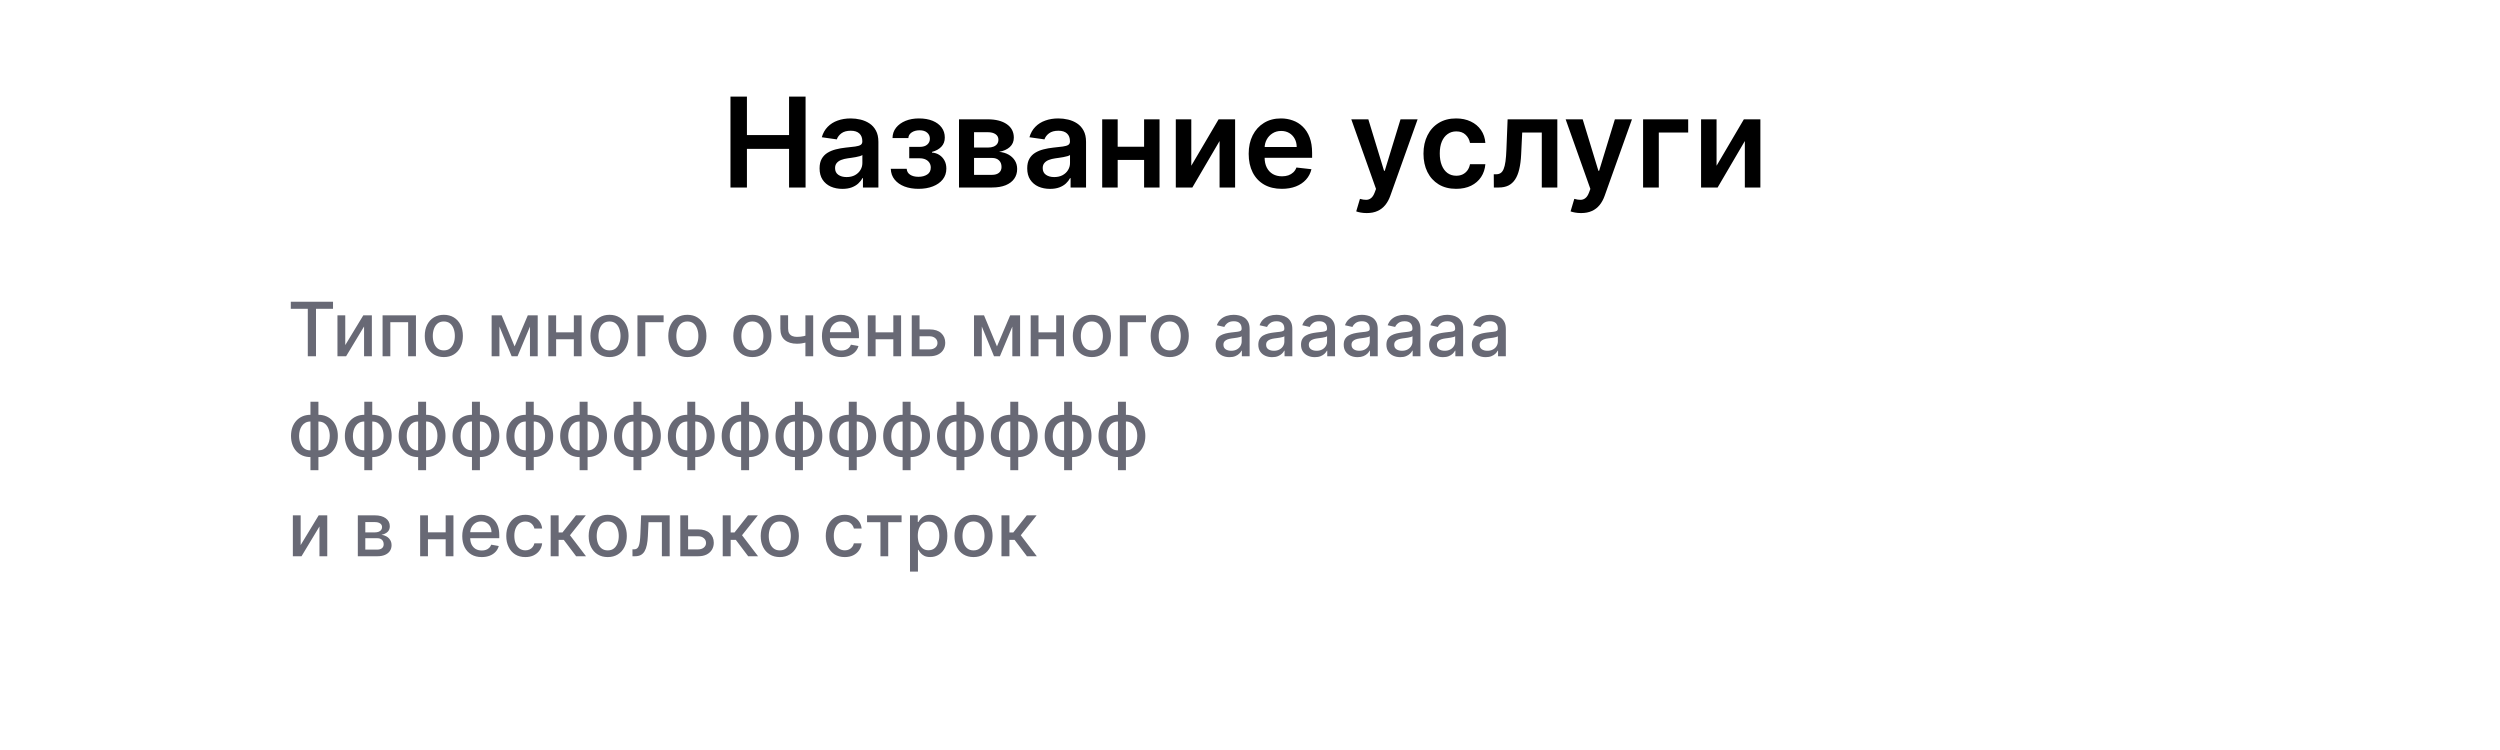 <svg width="400" height="120" viewBox="0 0 400 120" fill="none" xmlns="http://www.w3.org/2000/svg">
<g filter="url(#filter0_i_1_509)">
<rect width="400" height="120" rx="32" fill="white"/>
</g>
<path d="M116.875 30V15.454H119.509V21.612H126.25V15.454H128.892V30H126.25V23.821H119.509V30H116.875ZM134.783 30.22C134.092 30.22 133.469 30.097 132.915 29.851C132.366 29.6 131.93 29.231 131.608 28.743C131.291 28.255 131.132 27.654 131.132 26.939C131.132 26.323 131.246 25.814 131.473 25.412C131.701 25.009 132.011 24.688 132.404 24.446C132.797 24.204 133.239 24.022 133.732 23.899C134.229 23.771 134.743 23.679 135.273 23.622C135.912 23.556 136.431 23.497 136.828 23.445C137.226 23.388 137.515 23.303 137.695 23.189C137.88 23.07 137.972 22.888 137.972 22.642V22.599C137.972 22.064 137.813 21.65 137.496 21.357C137.179 21.063 136.722 20.916 136.125 20.916C135.496 20.916 134.996 21.053 134.627 21.328C134.262 21.603 134.016 21.927 133.888 22.301L131.487 21.96C131.677 21.297 131.989 20.743 132.425 20.298C132.861 19.849 133.393 19.512 134.023 19.29C134.653 19.062 135.349 18.949 136.111 18.949C136.637 18.949 137.16 19.01 137.681 19.134C138.201 19.257 138.677 19.46 139.108 19.744C139.539 20.024 139.885 20.405 140.145 20.888C140.41 21.371 140.543 21.974 140.543 22.699V30H138.071V28.501H137.986C137.83 28.805 137.61 29.088 137.326 29.354C137.046 29.614 136.693 29.825 136.267 29.986C135.846 30.142 135.351 30.22 134.783 30.22ZM135.451 28.331C135.967 28.331 136.414 28.229 136.793 28.026C137.172 27.817 137.463 27.543 137.666 27.202C137.875 26.861 137.979 26.489 137.979 26.087V24.801C137.898 24.867 137.761 24.929 137.567 24.986C137.378 25.043 137.165 25.092 136.928 25.135C136.691 25.178 136.457 25.215 136.225 25.249C135.993 25.282 135.791 25.31 135.621 25.334C135.237 25.386 134.894 25.471 134.591 25.59C134.288 25.708 134.049 25.874 133.874 26.087C133.699 26.295 133.611 26.565 133.611 26.896C133.611 27.37 133.784 27.727 134.13 27.969C134.475 28.21 134.915 28.331 135.451 28.331ZM142.524 27.01H145.074C145.098 27.417 145.28 27.732 145.621 27.954C145.962 28.177 146.405 28.288 146.949 28.288C147.503 28.288 147.969 28.168 148.348 27.926C148.732 27.68 148.924 27.308 148.924 26.811C148.924 26.517 148.85 26.259 148.703 26.037C148.557 25.81 148.351 25.634 148.085 25.511C147.82 25.388 147.508 25.327 147.148 25.327H145.479V23.501H147.148C147.683 23.501 148.088 23.378 148.362 23.132C148.642 22.886 148.781 22.576 148.781 22.202C148.781 21.799 148.635 21.473 148.341 21.222C148.052 20.971 147.652 20.845 147.141 20.845C146.63 20.845 146.203 20.961 145.862 21.193C145.526 21.425 145.351 21.724 145.337 22.088H142.801C142.811 21.454 143 20.902 143.37 20.433C143.744 19.965 144.246 19.6 144.875 19.34C145.51 19.079 146.225 18.949 147.02 18.949C147.872 18.949 148.609 19.077 149.229 19.332C149.849 19.588 150.327 19.945 150.664 20.405C151 20.859 151.168 21.394 151.168 22.01C151.168 22.602 150.983 23.092 150.614 23.48C150.245 23.864 149.747 24.138 149.122 24.304V24.418C149.553 24.441 149.942 24.564 150.287 24.787C150.633 25.005 150.907 25.301 151.111 25.675C151.315 26.049 151.416 26.482 151.416 26.974C151.416 27.642 151.225 28.22 150.841 28.707C150.458 29.19 149.93 29.562 149.257 29.822C148.59 30.083 147.825 30.213 146.963 30.213C146.125 30.213 145.375 30.088 144.712 29.837C144.054 29.581 143.531 29.214 143.142 28.736C142.754 28.258 142.548 27.682 142.524 27.01ZM153.441 30V19.091H158.022C159.314 19.091 160.335 19.349 161.083 19.865C161.835 20.381 162.212 21.101 162.212 22.024C162.212 22.635 161.999 23.134 161.573 23.523C161.151 23.906 160.576 24.164 159.847 24.297C160.42 24.344 160.922 24.489 161.353 24.73C161.788 24.972 162.129 25.289 162.375 25.682C162.621 26.075 162.745 26.527 162.745 27.038C162.745 27.64 162.586 28.163 162.269 28.608C161.956 29.048 161.499 29.392 160.898 29.638C160.301 29.879 159.577 30 158.725 30H153.441ZM155.848 27.976H158.725C159.198 27.976 159.57 27.865 159.84 27.642C160.11 27.415 160.245 27.107 160.245 26.719C160.245 26.269 160.11 25.916 159.84 25.66C159.57 25.4 159.198 25.27 158.725 25.27H155.848V27.976ZM155.848 23.608H158.071C158.422 23.608 158.722 23.558 158.973 23.459C159.224 23.355 159.416 23.21 159.549 23.026C159.681 22.836 159.747 22.611 159.747 22.351C159.747 21.977 159.594 21.683 159.286 21.47C158.983 21.257 158.561 21.151 158.022 21.151H155.848V23.608ZM168.006 30.22C167.314 30.22 166.692 30.097 166.138 29.851C165.588 29.6 165.153 29.231 164.831 28.743C164.514 28.255 164.355 27.654 164.355 26.939C164.355 26.323 164.469 25.814 164.696 25.412C164.923 25.009 165.233 24.688 165.626 24.446C166.019 24.204 166.462 24.022 166.954 23.899C167.452 23.771 167.965 23.679 168.496 23.622C169.135 23.556 169.653 23.497 170.051 23.445C170.449 23.388 170.738 23.303 170.918 23.189C171.102 23.07 171.194 22.888 171.194 22.642V22.599C171.194 22.064 171.036 21.65 170.719 21.357C170.401 21.063 169.944 20.916 169.348 20.916C168.718 20.916 168.219 21.053 167.849 21.328C167.485 21.603 167.239 21.927 167.111 22.301L164.71 21.96C164.9 21.297 165.212 20.743 165.648 20.298C166.083 19.849 166.616 19.512 167.246 19.29C167.875 19.062 168.571 18.949 169.334 18.949C169.859 18.949 170.382 19.01 170.903 19.134C171.424 19.257 171.9 19.46 172.331 19.744C172.762 20.024 173.107 20.405 173.368 20.888C173.633 21.371 173.766 21.974 173.766 22.699V30H171.294V28.501H171.209C171.052 28.805 170.832 29.088 170.548 29.354C170.269 29.614 169.916 29.825 169.49 29.986C169.069 30.142 168.574 30.22 168.006 30.22ZM168.673 28.331C169.189 28.331 169.637 28.229 170.016 28.026C170.394 27.817 170.686 27.543 170.889 27.202C171.097 26.861 171.202 26.489 171.202 26.087V24.801C171.121 24.867 170.984 24.929 170.79 24.986C170.6 25.043 170.387 25.092 170.15 25.135C169.914 25.178 169.679 25.215 169.447 25.249C169.215 25.282 169.014 25.31 168.844 25.334C168.46 25.386 168.117 25.471 167.814 25.59C167.511 25.708 167.272 25.874 167.096 26.087C166.921 26.295 166.834 26.565 166.834 26.896C166.834 27.37 167.007 27.727 167.352 27.969C167.698 28.21 168.138 28.331 168.673 28.331ZM183.844 23.48V25.59H178.034V23.48H183.844ZM178.829 19.091V30H176.351V19.091H178.829ZM185.527 19.091V30H183.055V19.091H185.527ZM190.607 26.52L194.975 19.091H197.617V30H195.131V22.564L190.777 30H188.128V19.091H190.607V26.52ZM205.087 30.213C203.993 30.213 203.048 29.986 202.253 29.531C201.462 29.072 200.854 28.423 200.427 27.585C200.001 26.742 199.788 25.75 199.788 24.609C199.788 23.487 200.001 22.502 200.427 21.655C200.858 20.803 201.46 20.14 202.231 19.666C203.003 19.188 203.91 18.949 204.952 18.949C205.624 18.949 206.258 19.058 206.855 19.276C207.456 19.489 207.987 19.82 208.446 20.27C208.91 20.72 209.275 21.293 209.54 21.989C209.805 22.68 209.937 23.504 209.937 24.46V25.249H200.996V23.516H207.473C207.468 23.023 207.362 22.585 207.153 22.202C206.945 21.813 206.654 21.508 206.28 21.285C205.91 21.063 205.48 20.952 204.987 20.952C204.462 20.952 204 21.079 203.602 21.335C203.204 21.586 202.894 21.918 202.672 22.329C202.454 22.737 202.343 23.184 202.338 23.672V25.185C202.338 25.819 202.454 26.364 202.686 26.818C202.918 27.268 203.242 27.614 203.659 27.855C204.076 28.092 204.563 28.21 205.122 28.21C205.496 28.21 205.835 28.158 206.138 28.054C206.441 27.945 206.703 27.787 206.926 27.578C207.149 27.37 207.317 27.112 207.43 26.804L209.831 27.074C209.679 27.708 209.391 28.262 208.964 28.736C208.543 29.204 208.003 29.569 207.345 29.829C206.687 30.085 205.934 30.213 205.087 30.213ZM218.671 34.091C218.321 34.091 217.997 34.062 217.698 34.006C217.405 33.954 217.17 33.892 216.995 33.821L217.592 31.818C217.966 31.927 218.3 31.979 218.593 31.974C218.887 31.97 219.145 31.877 219.367 31.697C219.595 31.522 219.786 31.229 219.943 30.817L220.163 30.227L216.207 19.091H218.934L221.448 27.329H221.562L224.083 19.091H226.818L222.45 31.321C222.246 31.899 221.976 32.394 221.64 32.805C221.304 33.222 220.892 33.539 220.404 33.757C219.921 33.98 219.344 34.091 218.671 34.091ZM232.984 30.213C231.895 30.213 230.96 29.974 230.179 29.496C229.402 29.017 228.803 28.357 228.382 27.514C227.965 26.667 227.757 25.691 227.757 24.588C227.757 23.48 227.97 22.502 228.396 21.655C228.822 20.803 229.424 20.14 230.2 19.666C230.981 19.188 231.905 18.949 232.97 18.949C233.855 18.949 234.639 19.112 235.321 19.439C236.007 19.761 236.554 20.218 236.962 20.81C237.369 21.397 237.601 22.083 237.658 22.869H235.2C235.101 22.344 234.864 21.906 234.49 21.555C234.121 21.2 233.626 21.023 233.006 21.023C232.48 21.023 232.018 21.165 231.621 21.449C231.223 21.728 230.913 22.131 230.69 22.656C230.472 23.182 230.364 23.812 230.364 24.546C230.364 25.289 230.472 25.928 230.69 26.463C230.908 26.993 231.213 27.403 231.606 27.692C232.004 27.976 232.471 28.118 233.006 28.118C233.384 28.118 233.723 28.047 234.021 27.905C234.324 27.758 234.578 27.547 234.781 27.273C234.985 26.998 235.124 26.664 235.2 26.271H237.658C237.596 27.043 237.369 27.727 236.976 28.324C236.583 28.916 236.048 29.38 235.371 29.716C234.694 30.047 233.898 30.213 232.984 30.213ZM239.016 30L239.002 27.884H239.378C239.662 27.884 239.901 27.82 240.095 27.692C240.29 27.564 240.451 27.351 240.578 27.053C240.706 26.75 240.806 26.342 240.877 25.831C240.948 25.32 240.997 24.683 241.026 23.921L241.218 19.091H249.172V30H246.686V21.2H243.554L243.384 24.716C243.341 25.625 243.239 26.413 243.078 27.081C242.922 27.744 242.7 28.291 242.411 28.722C242.127 29.152 241.769 29.474 241.338 29.688C240.907 29.896 240.398 30 239.811 30H239.016ZM252.968 34.091C252.618 34.091 252.294 34.062 251.995 34.006C251.702 33.954 251.467 33.892 251.292 33.821L251.889 31.818C252.263 31.927 252.597 31.979 252.89 31.974C253.184 31.97 253.442 31.877 253.664 31.697C253.892 31.522 254.083 31.229 254.24 30.817L254.46 30.227L250.504 19.091H253.231L255.745 27.329H255.859L258.38 19.091H261.115L256.747 31.321C256.543 31.899 256.273 32.394 255.937 32.805C255.601 33.222 255.189 33.539 254.701 33.757C254.218 33.98 253.641 34.091 252.968 34.091ZM270.11 19.091V21.2H265.408V30H262.894V19.091H270.11ZM274.65 26.52L279.018 19.091H281.66V30H279.174V22.564L274.82 30H272.171V19.091H274.65V26.52Z" fill="black"/>
<path d="M46.528 49.406V48.273H53.283V49.406H50.56V57H49.247V49.406H46.528ZM55.242 55.215L58.127 50.455H59.499V57H58.25V52.236L55.378 57H53.993V50.455H55.242V55.215ZM61.212 57V50.455H66.552V57H65.303V51.554H62.452V57H61.212ZM71.012 57.132C70.398 57.132 69.863 56.992 69.406 56.71C68.948 56.429 68.593 56.035 68.34 55.53C68.087 55.024 67.961 54.433 67.961 53.757C67.961 53.078 68.087 52.484 68.34 51.976C68.593 51.467 68.948 51.072 69.406 50.791C69.863 50.51 70.398 50.369 71.012 50.369C71.626 50.369 72.161 50.51 72.619 50.791C73.076 51.072 73.431 51.467 73.684 51.976C73.937 52.484 74.063 53.078 74.063 53.757C74.063 54.433 73.937 55.024 73.684 55.53C73.431 56.035 73.076 56.429 72.619 56.71C72.161 56.992 71.626 57.132 71.012 57.132ZM71.016 56.062C71.414 56.062 71.744 55.957 72.005 55.747C72.266 55.537 72.46 55.257 72.585 54.908C72.712 54.558 72.776 54.173 72.776 53.753C72.776 53.335 72.712 52.952 72.585 52.602C72.46 52.25 72.266 51.967 72.005 51.754C71.744 51.541 71.414 51.435 71.016 51.435C70.616 51.435 70.283 51.541 70.019 51.754C69.758 51.967 69.563 52.25 69.435 52.602C69.31 52.952 69.248 53.335 69.248 53.753C69.248 54.173 69.31 54.558 69.435 54.908C69.563 55.257 69.758 55.537 70.019 55.747C70.283 55.957 70.616 56.062 71.016 56.062ZM82.335 55.423L84.448 50.455H85.548L82.808 57H81.862L79.177 50.455H80.263L82.335 55.423ZM79.91 50.455V57H78.661V50.455H79.91ZM84.793 57V50.455H86.033V57H84.793ZM92.168 53.178V54.281H88.622V53.178H92.168ZM88.98 50.455V57H87.731V50.455H88.98ZM93.058 50.455V57H91.814V50.455H93.058ZM97.52 57.132C96.906 57.132 96.371 56.992 95.913 56.71C95.456 56.429 95.101 56.035 94.848 55.53C94.595 55.024 94.469 54.433 94.469 53.757C94.469 53.078 94.595 52.484 94.848 51.976C95.101 51.467 95.456 51.072 95.913 50.791C96.371 50.51 96.906 50.369 97.52 50.369C98.133 50.369 98.669 50.51 99.126 50.791C99.584 51.072 99.939 51.467 100.192 51.976C100.445 52.484 100.571 53.078 100.571 53.757C100.571 54.433 100.445 55.024 100.192 55.53C99.939 56.035 99.584 56.429 99.126 56.71C98.669 56.992 98.133 57.132 97.52 57.132ZM97.524 56.062C97.922 56.062 98.251 55.957 98.513 55.747C98.774 55.537 98.967 55.257 99.092 54.908C99.22 54.558 99.284 54.173 99.284 53.753C99.284 53.335 99.22 52.952 99.092 52.602C98.967 52.25 98.774 51.967 98.513 51.754C98.251 51.541 97.922 51.435 97.524 51.435C97.124 51.435 96.791 51.541 96.527 51.754C96.266 51.967 96.071 52.25 95.943 52.602C95.818 52.952 95.756 53.335 95.756 53.753C95.756 54.173 95.818 54.558 95.943 54.908C96.071 55.257 96.266 55.537 96.527 55.747C96.791 55.957 97.124 56.062 97.524 56.062ZM106.178 50.455V51.554H103.25V57H101.993V50.455H106.178ZM109.977 57.132C109.363 57.132 108.828 56.992 108.37 56.71C107.913 56.429 107.558 56.035 107.305 55.53C107.052 55.024 106.926 54.433 106.926 53.757C106.926 53.078 107.052 52.484 107.305 51.976C107.558 51.467 107.913 51.072 108.37 50.791C108.828 50.51 109.363 50.369 109.977 50.369C110.591 50.369 111.126 50.51 111.583 50.791C112.041 51.072 112.396 51.467 112.649 51.976C112.902 52.484 113.028 53.078 113.028 53.757C113.028 54.433 112.902 55.024 112.649 55.53C112.396 56.035 112.041 56.429 111.583 56.71C111.126 56.992 110.591 57.132 109.977 57.132ZM109.981 56.062C110.379 56.062 110.708 55.957 110.97 55.747C111.231 55.537 111.424 55.257 111.549 54.908C111.677 54.558 111.741 54.173 111.741 53.753C111.741 53.335 111.677 52.952 111.549 52.602C111.424 52.25 111.231 51.967 110.97 51.754C110.708 51.541 110.379 51.435 109.981 51.435C109.581 51.435 109.248 51.541 108.984 51.754C108.723 51.967 108.528 52.25 108.4 52.602C108.275 52.952 108.213 53.335 108.213 53.753C108.213 54.173 108.275 54.558 108.4 54.908C108.528 55.257 108.723 55.537 108.984 55.747C109.248 55.957 109.581 56.062 109.981 56.062ZM120.383 57.132C119.77 57.132 119.234 56.992 118.777 56.71C118.319 56.429 117.964 56.035 117.711 55.53C117.458 55.024 117.332 54.433 117.332 53.757C117.332 53.078 117.458 52.484 117.711 51.976C117.964 51.467 118.319 51.072 118.777 50.791C119.234 50.51 119.77 50.369 120.383 50.369C120.997 50.369 121.532 50.51 121.99 50.791C122.447 51.072 122.802 51.467 123.055 51.976C123.308 52.484 123.434 53.078 123.434 53.757C123.434 54.433 123.308 55.024 123.055 55.53C122.802 56.035 122.447 56.429 121.99 56.71C121.532 56.992 120.997 57.132 120.383 57.132ZM120.387 56.062C120.785 56.062 121.115 55.957 121.376 55.747C121.637 55.537 121.831 55.257 121.956 54.908C122.083 54.558 122.147 54.173 122.147 53.753C122.147 53.335 122.083 52.952 121.956 52.602C121.831 52.25 121.637 51.967 121.376 51.754C121.115 51.541 120.785 51.435 120.387 51.435C119.987 51.435 119.654 51.541 119.39 51.754C119.129 51.967 118.934 52.25 118.806 52.602C118.681 52.952 118.619 53.335 118.619 53.753C118.619 54.173 118.681 54.558 118.806 54.908C118.934 55.257 119.129 55.537 119.39 55.747C119.654 55.957 119.987 56.062 120.387 56.062ZM130.111 50.455V57H128.866V50.455H130.111ZM129.57 53.493V54.592C129.374 54.672 129.166 54.743 128.947 54.805C128.729 54.865 128.499 54.912 128.257 54.946C128.016 54.98 127.764 54.997 127.503 54.997C126.693 54.997 126.05 54.8 125.572 54.405C125.095 54.007 124.857 53.399 124.857 52.581V50.442H126.097V52.581C126.097 52.891 126.153 53.142 126.267 53.335C126.381 53.528 126.543 53.67 126.753 53.761C126.963 53.852 127.213 53.898 127.503 53.898C127.886 53.898 128.24 53.862 128.564 53.791C128.891 53.717 129.226 53.618 129.57 53.493ZM134.627 57.132C133.982 57.132 133.426 56.994 132.961 56.719C132.498 56.44 132.14 56.05 131.887 55.547C131.637 55.041 131.512 54.449 131.512 53.77C131.512 53.099 131.637 52.508 131.887 51.997C132.14 51.486 132.492 51.087 132.944 50.8C133.398 50.513 133.929 50.369 134.537 50.369C134.907 50.369 135.265 50.43 135.611 50.553C135.958 50.675 136.269 50.867 136.544 51.128C136.82 51.389 137.037 51.729 137.196 52.146C137.355 52.561 137.435 53.065 137.435 53.659V54.111H132.232V53.156H136.186C136.186 52.821 136.118 52.524 135.982 52.266C135.846 52.004 135.654 51.798 135.407 51.648C135.162 51.497 134.875 51.422 134.546 51.422C134.188 51.422 133.875 51.51 133.608 51.686C133.344 51.859 133.14 52.087 132.995 52.368C132.853 52.646 132.782 52.949 132.782 53.276V54.021C132.782 54.459 132.858 54.831 133.012 55.138C133.168 55.445 133.385 55.679 133.664 55.841C133.942 56 134.267 56.08 134.64 56.08C134.881 56.08 135.101 56.045 135.3 55.977C135.499 55.906 135.671 55.801 135.816 55.662C135.961 55.523 136.071 55.351 136.148 55.146L137.354 55.364C137.257 55.719 137.084 56.03 136.834 56.297C136.587 56.561 136.276 56.767 135.901 56.915C135.529 57.06 135.104 57.132 134.627 57.132ZM143.285 53.178V54.281H139.739V53.178H143.285ZM140.097 50.455V57H138.849V50.455H140.097ZM144.175 50.455V57H142.931V50.455H144.175ZM146.839 52.705H148.739C149.54 52.705 150.157 52.903 150.589 53.301C151.021 53.699 151.237 54.212 151.237 54.84C151.237 55.249 151.14 55.617 150.947 55.943C150.754 56.27 150.471 56.528 150.099 56.719C149.727 56.906 149.273 57 148.739 57H145.88V50.455H147.129V55.901H148.739C149.106 55.901 149.407 55.805 149.643 55.615C149.879 55.422 149.996 55.176 149.996 54.878C149.996 54.562 149.879 54.305 149.643 54.106C149.407 53.905 149.106 53.804 148.739 53.804H146.839V52.705ZM159.514 55.423L161.628 50.455H162.727L159.987 57H159.041L156.357 50.455H157.443L159.514 55.423ZM157.089 50.455V57H155.841V50.455H157.089ZM161.973 57V50.455H163.213V57H161.973ZM169.347 53.178V54.281H165.802V53.178H169.347ZM166.16 50.455V57H164.911V50.455H166.16ZM170.238 50.455V57H168.994V50.455H170.238ZM174.7 57.132C174.086 57.132 173.55 56.992 173.093 56.71C172.636 56.429 172.281 56.035 172.028 55.53C171.775 55.024 171.648 54.433 171.648 53.757C171.648 53.078 171.775 52.484 172.028 51.976C172.281 51.467 172.636 51.072 173.093 50.791C173.55 50.51 174.086 50.369 174.7 50.369C175.313 50.369 175.849 50.51 176.306 50.791C176.763 51.072 177.119 51.467 177.371 51.976C177.624 52.484 177.751 53.078 177.751 53.757C177.751 54.433 177.624 55.024 177.371 55.53C177.119 56.035 176.763 56.429 176.306 56.71C175.849 56.992 175.313 57.132 174.7 57.132ZM174.704 56.062C175.102 56.062 175.431 55.957 175.692 55.747C175.954 55.537 176.147 55.257 176.272 54.908C176.4 54.558 176.464 54.173 176.464 53.753C176.464 53.335 176.4 52.952 176.272 52.602C176.147 52.25 175.954 51.967 175.692 51.754C175.431 51.541 175.102 51.435 174.704 51.435C174.303 51.435 173.971 51.541 173.707 51.754C173.445 51.967 173.251 52.25 173.123 52.602C172.998 52.952 172.935 53.335 172.935 53.753C172.935 54.173 172.998 54.558 173.123 54.908C173.251 55.257 173.445 55.537 173.707 55.747C173.971 55.957 174.303 56.062 174.704 56.062ZM183.358 50.455V51.554H180.43V57H179.173V50.455H183.358ZM187.157 57.132C186.543 57.132 186.007 56.992 185.55 56.71C185.093 56.429 184.738 56.035 184.485 55.53C184.232 55.024 184.105 54.433 184.105 53.757C184.105 53.078 184.232 52.484 184.485 51.976C184.738 51.467 185.093 51.072 185.55 50.791C186.007 50.51 186.543 50.369 187.157 50.369C187.77 50.369 188.306 50.51 188.763 50.791C189.221 51.072 189.576 51.467 189.828 51.976C190.081 52.484 190.208 53.078 190.208 53.757C190.208 54.433 190.081 55.024 189.828 55.53C189.576 56.035 189.221 56.429 188.763 56.71C188.306 56.992 187.77 57.132 187.157 57.132ZM187.161 56.062C187.559 56.062 187.888 55.957 188.15 55.747C188.411 55.537 188.604 55.257 188.729 54.908C188.857 54.558 188.921 54.173 188.921 53.753C188.921 53.335 188.857 52.952 188.729 52.602C188.604 52.25 188.411 51.967 188.15 51.754C187.888 51.541 187.559 51.435 187.161 51.435C186.76 51.435 186.428 51.541 186.164 51.754C185.902 51.967 185.708 52.25 185.58 52.602C185.455 52.952 185.392 53.335 185.392 53.753C185.392 54.173 185.455 54.558 185.58 54.908C185.708 55.257 185.902 55.537 186.164 55.747C186.428 55.957 186.76 56.062 187.161 56.062ZM196.711 57.145C196.296 57.145 195.921 57.068 195.586 56.915C195.25 56.758 194.985 56.533 194.789 56.237C194.596 55.942 194.499 55.58 194.499 55.151C194.499 54.781 194.57 54.477 194.712 54.239C194.854 54 195.046 53.811 195.287 53.672C195.529 53.533 195.799 53.428 196.097 53.356C196.395 53.285 196.699 53.231 197.009 53.195C197.401 53.149 197.719 53.112 197.963 53.084C198.208 53.053 198.385 53.003 198.496 52.935C198.607 52.867 198.662 52.756 198.662 52.602V52.572C198.662 52.2 198.557 51.912 198.347 51.707C198.14 51.503 197.83 51.401 197.418 51.401C196.989 51.401 196.651 51.496 196.404 51.686C196.159 51.874 195.99 52.082 195.897 52.312L194.699 52.04C194.841 51.642 195.049 51.321 195.321 51.077C195.597 50.83 195.914 50.651 196.272 50.54C196.63 50.426 197.006 50.369 197.401 50.369C197.662 50.369 197.939 50.401 198.232 50.463C198.527 50.523 198.803 50.633 199.059 50.795C199.317 50.957 199.529 51.189 199.694 51.49C199.858 51.788 199.941 52.176 199.941 52.653V57H198.696V56.105H198.645C198.563 56.27 198.439 56.432 198.275 56.591C198.11 56.75 197.898 56.882 197.64 56.987C197.381 57.092 197.071 57.145 196.711 57.145ZM196.988 56.122C197.34 56.122 197.641 56.053 197.891 55.913C198.144 55.774 198.336 55.592 198.466 55.368C198.6 55.141 198.667 54.898 198.667 54.639V53.795C198.621 53.841 198.533 53.883 198.402 53.923C198.275 53.96 198.128 53.993 197.963 54.021C197.799 54.047 197.638 54.071 197.482 54.094C197.326 54.114 197.195 54.131 197.09 54.145C196.843 54.176 196.617 54.229 196.412 54.303C196.211 54.376 196.049 54.483 195.926 54.622C195.807 54.758 195.748 54.94 195.748 55.168C195.748 55.483 195.864 55.722 196.097 55.883C196.33 56.043 196.627 56.122 196.988 56.122ZM203.543 57.145C203.128 57.145 202.753 57.068 202.418 56.915C202.082 56.758 201.817 56.533 201.621 56.237C201.428 55.942 201.331 55.58 201.331 55.151C201.331 54.781 201.402 54.477 201.544 54.239C201.686 54 201.878 53.811 202.119 53.672C202.361 53.533 202.631 53.428 202.929 53.356C203.227 53.285 203.531 53.231 203.841 53.195C204.233 53.149 204.551 53.112 204.795 53.084C205.04 53.053 205.217 53.003 205.328 52.935C205.439 52.867 205.494 52.756 205.494 52.602V52.572C205.494 52.2 205.389 51.912 205.179 51.707C204.972 51.503 204.662 51.401 204.25 51.401C203.821 51.401 203.483 51.496 203.236 51.686C202.991 51.874 202.822 52.082 202.729 52.312L201.531 52.04C201.673 51.642 201.881 51.321 202.153 51.077C202.429 50.83 202.746 50.651 203.104 50.54C203.462 50.426 203.838 50.369 204.233 50.369C204.494 50.369 204.771 50.401 205.064 50.463C205.359 50.523 205.635 50.633 205.891 50.795C206.149 50.957 206.361 51.189 206.526 51.49C206.69 51.788 206.773 52.176 206.773 52.653V57H205.528V56.105H205.477C205.395 56.27 205.271 56.432 205.107 56.591C204.942 56.75 204.73 56.882 204.472 56.987C204.213 57.092 203.903 57.145 203.543 57.145ZM203.82 56.122C204.172 56.122 204.473 56.053 204.723 55.913C204.976 55.774 205.168 55.592 205.298 55.368C205.432 55.141 205.499 54.898 205.499 54.639V53.795C205.453 53.841 205.365 53.883 205.234 53.923C205.107 53.96 204.96 53.993 204.795 54.021C204.631 54.047 204.47 54.071 204.314 54.094C204.158 54.114 204.027 54.131 203.922 54.145C203.675 54.176 203.449 54.229 203.244 54.303C203.043 54.376 202.881 54.483 202.759 54.622C202.639 54.758 202.58 54.94 202.58 55.168C202.58 55.483 202.696 55.722 202.929 55.883C203.162 56.043 203.459 56.122 203.82 56.122ZM210.375 57.145C209.96 57.145 209.585 57.068 209.25 56.915C208.914 56.758 208.649 56.533 208.453 56.237C208.26 55.942 208.163 55.58 208.163 55.151C208.163 54.781 208.234 54.477 208.376 54.239C208.518 54 208.71 53.811 208.951 53.672C209.193 53.533 209.463 53.428 209.761 53.356C210.059 53.285 210.363 53.231 210.673 53.195C211.065 53.149 211.383 53.112 211.627 53.084C211.872 53.053 212.049 53.003 212.16 52.935C212.271 52.867 212.326 52.756 212.326 52.602V52.572C212.326 52.2 212.221 51.912 212.011 51.707C211.804 51.503 211.494 51.401 211.082 51.401C210.653 51.401 210.315 51.496 210.068 51.686C209.824 51.874 209.654 52.082 209.561 52.312L208.363 52.04C208.505 51.642 208.713 51.321 208.985 51.077C209.261 50.83 209.578 50.651 209.936 50.54C210.294 50.426 210.67 50.369 211.065 50.369C211.326 50.369 211.603 50.401 211.896 50.463C212.191 50.523 212.467 50.633 212.723 50.795C212.981 50.957 213.193 51.189 213.358 51.49C213.522 51.788 213.605 52.176 213.605 52.653V57H212.36V56.105H212.309C212.227 56.27 212.103 56.432 211.939 56.591C211.774 56.75 211.562 56.882 211.304 56.987C211.045 57.092 210.735 57.145 210.375 57.145ZM210.652 56.122C211.004 56.122 211.305 56.053 211.555 55.913C211.808 55.774 212 55.592 212.13 55.368C212.264 55.141 212.331 54.898 212.331 54.639V53.795C212.285 53.841 212.197 53.883 212.066 53.923C211.939 53.96 211.792 53.993 211.627 54.021C211.463 54.047 211.302 54.071 211.146 54.094C210.99 54.114 210.859 54.131 210.754 54.145C210.507 54.176 210.281 54.229 210.076 54.303C209.875 54.376 209.713 54.483 209.591 54.622C209.471 54.758 209.412 54.94 209.412 55.168C209.412 55.483 209.528 55.722 209.761 55.883C209.994 56.043 210.291 56.122 210.652 56.122ZM217.207 57.145C216.792 57.145 216.417 57.068 216.082 56.915C215.746 56.758 215.481 56.533 215.285 56.237C215.092 55.942 214.995 55.58 214.995 55.151C214.995 54.781 215.066 54.477 215.208 54.239C215.35 54 215.542 53.811 215.783 53.672C216.025 53.533 216.295 53.428 216.593 53.356C216.891 53.285 217.195 53.231 217.505 53.195C217.897 53.149 218.215 53.112 218.46 53.084C218.704 53.053 218.881 53.003 218.992 52.935C219.103 52.867 219.158 52.756 219.158 52.602V52.572C219.158 52.2 219.053 51.912 218.843 51.707C218.636 51.503 218.326 51.401 217.914 51.401C217.485 51.401 217.147 51.496 216.9 51.686C216.656 51.874 216.487 52.082 216.393 52.312L215.195 52.04C215.337 51.642 215.545 51.321 215.817 51.077C216.093 50.83 216.41 50.651 216.768 50.54C217.126 50.426 217.502 50.369 217.897 50.369C218.158 50.369 218.435 50.401 218.728 50.463C219.023 50.523 219.299 50.633 219.555 50.795C219.813 50.957 220.025 51.189 220.19 51.49C220.354 51.788 220.437 52.176 220.437 52.653V57H219.192V56.105H219.141C219.059 56.27 218.935 56.432 218.771 56.591C218.606 56.75 218.394 56.882 218.136 56.987C217.877 57.092 217.567 57.145 217.207 57.145ZM217.484 56.122C217.836 56.122 218.137 56.053 218.387 55.913C218.64 55.774 218.832 55.592 218.962 55.368C219.096 55.141 219.163 54.898 219.163 54.639V53.795C219.117 53.841 219.029 53.883 218.898 53.923C218.771 53.96 218.624 53.993 218.46 54.021C218.295 54.047 218.134 54.071 217.978 54.094C217.822 54.114 217.691 54.131 217.586 54.145C217.339 54.176 217.113 54.229 216.908 54.303C216.707 54.376 216.545 54.483 216.423 54.622C216.303 54.758 216.244 54.94 216.244 55.168C216.244 55.483 216.36 55.722 216.593 55.883C216.826 56.043 217.123 56.122 217.484 56.122ZM224.039 57.145C223.624 57.145 223.249 57.068 222.914 56.915C222.578 56.758 222.313 56.533 222.117 56.237C221.924 55.942 221.827 55.58 221.827 55.151C221.827 54.781 221.898 54.477 222.04 54.239C222.182 54 222.374 53.811 222.615 53.672C222.857 53.533 223.127 53.428 223.425 53.356C223.723 53.285 224.027 53.231 224.337 53.195C224.729 53.149 225.047 53.112 225.292 53.084C225.536 53.053 225.713 53.003 225.824 52.935C225.935 52.867 225.99 52.756 225.99 52.602V52.572C225.99 52.2 225.885 51.912 225.675 51.707C225.468 51.503 225.158 51.401 224.746 51.401C224.317 51.401 223.979 51.496 223.732 51.686C223.488 51.874 223.319 52.082 223.225 52.312L222.027 52.04C222.169 51.642 222.377 51.321 222.65 51.077C222.925 50.83 223.242 50.651 223.6 50.54C223.958 50.426 224.334 50.369 224.729 50.369C224.99 50.369 225.267 50.401 225.56 50.463C225.855 50.523 226.131 50.633 226.387 50.795C226.645 50.957 226.857 51.189 227.022 51.49C227.186 51.788 227.269 52.176 227.269 52.653V57H226.025V56.105H225.973C225.891 56.27 225.767 56.432 225.603 56.591C225.438 56.75 225.226 56.882 224.968 56.987C224.709 57.092 224.4 57.145 224.039 57.145ZM224.316 56.122C224.668 56.122 224.969 56.053 225.219 55.913C225.472 55.774 225.664 55.592 225.794 55.368C225.928 55.141 225.995 54.898 225.995 54.639V53.795C225.949 53.841 225.861 53.883 225.73 53.923C225.603 53.96 225.456 53.993 225.292 54.021C225.127 54.047 224.966 54.071 224.81 54.094C224.654 54.114 224.523 54.131 224.418 54.145C224.171 54.176 223.945 54.229 223.74 54.303C223.539 54.376 223.377 54.483 223.255 54.622C223.135 54.758 223.076 54.94 223.076 55.168C223.076 55.483 223.192 55.722 223.425 55.883C223.658 56.043 223.955 56.122 224.316 56.122ZM230.871 57.145C230.456 57.145 230.081 57.068 229.746 56.915C229.411 56.758 229.145 56.533 228.949 56.237C228.756 55.942 228.659 55.58 228.659 55.151C228.659 54.781 228.73 54.477 228.872 54.239C229.014 54 229.206 53.811 229.447 53.672C229.689 53.533 229.959 53.428 230.257 53.356C230.555 53.285 230.859 53.231 231.169 53.195C231.561 53.149 231.879 53.112 232.124 53.084C232.368 53.053 232.545 53.003 232.656 52.935C232.767 52.867 232.822 52.756 232.822 52.602V52.572C232.822 52.2 232.717 51.912 232.507 51.707C232.3 51.503 231.99 51.401 231.578 51.401C231.149 51.401 230.811 51.496 230.564 51.686C230.32 51.874 230.151 52.082 230.057 52.312L228.859 52.04C229.001 51.642 229.209 51.321 229.482 51.077C229.757 50.83 230.074 50.651 230.432 50.54C230.79 50.426 231.166 50.369 231.561 50.369C231.822 50.369 232.099 50.401 232.392 50.463C232.688 50.523 232.963 50.633 233.219 50.795C233.477 50.957 233.689 51.189 233.854 51.49C234.018 51.788 234.101 52.176 234.101 52.653V57H232.857V56.105H232.805C232.723 56.27 232.599 56.432 232.435 56.591C232.27 56.75 232.058 56.882 231.8 56.987C231.541 57.092 231.232 57.145 230.871 57.145ZM231.148 56.122C231.5 56.122 231.801 56.053 232.051 55.913C232.304 55.774 232.496 55.592 232.626 55.368C232.76 55.141 232.827 54.898 232.827 54.639V53.795C232.781 53.841 232.693 53.883 232.562 53.923C232.435 53.96 232.288 53.993 232.124 54.021C231.959 54.047 231.798 54.071 231.642 54.094C231.486 54.114 231.355 54.131 231.25 54.145C231.003 54.176 230.777 54.229 230.572 54.303C230.371 54.376 230.209 54.483 230.087 54.622C229.967 54.758 229.908 54.94 229.908 55.168C229.908 55.483 230.024 55.722 230.257 55.883C230.49 56.043 230.787 56.122 231.148 56.122ZM237.703 57.145C237.288 57.145 236.913 57.068 236.578 56.915C236.243 56.758 235.977 56.533 235.781 56.237C235.588 55.942 235.491 55.58 235.491 55.151C235.491 54.781 235.562 54.477 235.704 54.239C235.846 54 236.038 53.811 236.279 53.672C236.521 53.533 236.791 53.428 237.089 53.356C237.387 53.285 237.691 53.231 238.001 53.195C238.393 53.149 238.711 53.112 238.956 53.084C239.2 53.053 239.377 53.003 239.488 52.935C239.599 52.867 239.654 52.756 239.654 52.602V52.572C239.654 52.2 239.549 51.912 239.339 51.707C239.132 51.503 238.822 51.401 238.41 51.401C237.981 51.401 237.643 51.496 237.396 51.686C237.152 51.874 236.983 52.082 236.889 52.312L235.691 52.04C235.833 51.642 236.041 51.321 236.314 51.077C236.589 50.83 236.906 50.651 237.264 50.54C237.622 50.426 237.998 50.369 238.393 50.369C238.654 50.369 238.931 50.401 239.224 50.463C239.52 50.523 239.795 50.633 240.051 50.795C240.309 50.957 240.521 51.189 240.686 51.49C240.85 51.788 240.933 52.176 240.933 52.653V57H239.689V56.105H239.637C239.555 56.27 239.431 56.432 239.267 56.591C239.102 56.75 238.89 56.882 238.632 56.987C238.373 57.092 238.064 57.145 237.703 57.145ZM237.98 56.122C238.332 56.122 238.633 56.053 238.883 55.913C239.136 55.774 239.328 55.592 239.458 55.368C239.592 55.141 239.659 54.898 239.659 54.639V53.795C239.613 53.841 239.525 53.883 239.395 53.923C239.267 53.96 239.12 53.993 238.956 54.021C238.791 54.047 238.63 54.071 238.474 54.094C238.318 54.114 238.187 54.131 238.082 54.145C237.835 54.176 237.609 54.229 237.404 54.303C237.203 54.376 237.041 54.483 236.919 54.622C236.799 54.758 236.74 54.94 236.74 55.168C236.74 55.483 236.856 55.722 237.089 55.883C237.322 56.043 237.619 56.122 237.98 56.122ZM49.673 75.229V64.273H50.947V75.229H49.673ZM49.673 73.132C49.21 73.132 48.788 73.053 48.408 72.894C48.027 72.731 47.699 72.501 47.423 72.203C47.148 71.905 46.935 71.548 46.784 71.133C46.636 70.719 46.562 70.26 46.562 69.757C46.562 69.249 46.636 68.787 46.784 68.372C46.935 67.957 47.148 67.601 47.423 67.303C47.699 67.004 48.027 66.774 48.408 66.612C48.788 66.45 49.21 66.369 49.673 66.369H49.989V73.132H49.673ZM49.673 72.058H49.852V67.443H49.673C49.367 67.443 49.099 67.506 48.872 67.631C48.645 67.753 48.456 67.922 48.305 68.138C48.155 68.351 48.041 68.597 47.965 68.875C47.891 69.153 47.854 69.447 47.854 69.757C47.854 70.172 47.92 70.554 48.054 70.903C48.188 71.25 48.389 71.53 48.659 71.743C48.929 71.953 49.267 72.058 49.673 72.058ZM50.947 73.132H50.628V66.369H50.947C51.41 66.369 51.832 66.45 52.213 66.612C52.594 66.774 52.92 67.004 53.193 67.303C53.469 67.601 53.68 67.957 53.828 68.372C53.979 68.787 54.054 69.249 54.054 69.757C54.054 70.26 53.979 70.719 53.828 71.133C53.68 71.548 53.469 71.905 53.193 72.203C52.92 72.501 52.594 72.731 52.213 72.894C51.832 73.053 51.41 73.132 50.947 73.132ZM50.947 72.058C51.254 72.058 51.521 71.999 51.749 71.879C51.976 71.757 52.165 71.59 52.315 71.376C52.466 71.16 52.578 70.915 52.652 70.639C52.726 70.361 52.763 70.067 52.763 69.757C52.763 69.345 52.696 68.965 52.562 68.615C52.432 68.263 52.231 67.98 51.962 67.767C51.692 67.551 51.354 67.443 50.947 67.443H50.764V72.058H50.947ZM58.287 75.229V64.273H59.561V75.229H58.287ZM58.287 73.132C57.824 73.132 57.402 73.053 57.021 72.894C56.64 72.731 56.312 72.501 56.037 72.203C55.761 71.905 55.548 71.548 55.397 71.133C55.25 70.719 55.176 70.26 55.176 69.757C55.176 69.249 55.25 68.787 55.397 68.372C55.548 67.957 55.761 67.601 56.037 67.303C56.312 67.004 56.64 66.774 57.021 66.612C57.402 66.45 57.824 66.369 58.287 66.369H58.602V73.132H58.287ZM58.287 72.058H58.466V67.443H58.287C57.98 67.443 57.713 67.506 57.485 67.631C57.258 67.753 57.069 67.922 56.919 68.138C56.768 68.351 56.654 68.597 56.578 68.875C56.504 69.153 56.467 69.447 56.467 69.757C56.467 70.172 56.534 70.554 56.667 70.903C56.801 71.25 57.002 71.53 57.272 71.743C57.542 71.953 57.88 72.058 58.287 72.058ZM59.561 73.132H59.241V66.369H59.561C60.024 66.369 60.446 66.45 60.826 66.612C61.207 66.774 61.534 67.004 61.806 67.303C62.082 67.601 62.294 67.957 62.441 68.372C62.592 68.787 62.667 69.249 62.667 69.757C62.667 70.26 62.592 70.719 62.441 71.133C62.294 71.548 62.082 71.905 61.806 72.203C61.534 72.501 61.207 72.731 60.826 72.894C60.446 73.053 60.024 73.132 59.561 73.132ZM59.561 72.058C59.867 72.058 60.135 71.999 60.362 71.879C60.589 71.757 60.778 71.59 60.929 71.376C61.079 71.16 61.191 70.915 61.265 70.639C61.339 70.361 61.376 70.067 61.376 69.757C61.376 69.345 61.309 68.965 61.176 68.615C61.045 68.263 60.845 67.98 60.575 67.767C60.305 67.551 59.967 67.443 59.561 67.443H59.377V72.058H59.561ZM66.9 75.229V64.273H68.174V75.229H66.9ZM66.9 73.132C66.437 73.132 66.015 73.053 65.634 72.894C65.254 72.731 64.925 72.501 64.65 72.203C64.374 71.905 64.161 71.548 64.011 71.133C63.863 70.719 63.789 70.26 63.789 69.757C63.789 69.249 63.863 68.787 64.011 68.372C64.161 67.957 64.374 67.601 64.65 67.303C64.925 67.004 65.254 66.774 65.634 66.612C66.015 66.45 66.437 66.369 66.9 66.369H67.215V73.132H66.9ZM66.9 72.058H67.079V67.443H66.9C66.593 67.443 66.326 67.506 66.099 67.631C65.871 67.753 65.683 67.922 65.532 68.138C65.381 68.351 65.268 68.597 65.191 68.875C65.117 69.153 65.08 69.447 65.08 69.757C65.08 70.172 65.147 70.554 65.281 70.903C65.414 71.25 65.616 71.53 65.886 71.743C66.156 71.953 66.494 72.058 66.9 72.058ZM68.174 73.132H67.854V66.369H68.174C68.637 66.369 69.059 66.45 69.44 66.612C69.82 66.774 70.147 67.004 70.42 67.303C70.695 67.601 70.907 67.957 71.055 68.372C71.205 68.787 71.281 69.249 71.281 69.757C71.281 70.26 71.205 70.719 71.055 71.133C70.907 71.548 70.695 71.905 70.42 72.203C70.147 72.501 69.82 72.731 69.44 72.894C69.059 73.053 68.637 73.132 68.174 73.132ZM68.174 72.058C68.481 72.058 68.748 71.999 68.975 71.879C69.202 71.757 69.391 71.59 69.542 71.376C69.692 71.16 69.805 70.915 69.879 70.639C69.952 70.361 69.989 70.067 69.989 69.757C69.989 69.345 69.923 68.965 69.789 68.615C69.658 68.263 69.458 67.98 69.188 67.767C68.918 67.551 68.58 67.443 68.174 67.443H67.991V72.058H68.174ZM75.513 75.229V64.273H76.787V75.229H75.513ZM75.513 73.132C75.05 73.132 74.628 73.053 74.248 72.894C73.867 72.731 73.539 72.501 73.263 72.203C72.988 71.905 72.775 71.548 72.624 71.133C72.476 70.719 72.402 70.26 72.402 69.757C72.402 69.249 72.476 68.787 72.624 68.372C72.775 67.957 72.988 67.601 73.263 67.303C73.539 67.004 73.867 66.774 74.248 66.612C74.628 66.45 75.05 66.369 75.513 66.369H75.829V73.132H75.513ZM75.513 72.058H75.692V67.443H75.513C75.206 67.443 74.939 67.506 74.712 67.631C74.485 67.753 74.296 67.922 74.145 68.138C73.995 68.351 73.881 68.597 73.804 68.875C73.731 69.153 73.694 69.447 73.694 69.757C73.694 70.172 73.76 70.554 73.894 70.903C74.027 71.25 74.229 71.53 74.499 71.743C74.769 71.953 75.107 72.058 75.513 72.058ZM76.787 73.132H76.468V66.369H76.787C77.25 66.369 77.672 66.45 78.053 66.612C78.434 66.774 78.76 67.004 79.033 67.303C79.309 67.601 79.52 67.957 79.668 68.372C79.819 68.787 79.894 69.249 79.894 69.757C79.894 70.26 79.819 70.719 79.668 71.133C79.52 71.548 79.309 71.905 79.033 72.203C78.76 72.501 78.434 72.731 78.053 72.894C77.672 73.053 77.25 73.132 76.787 73.132ZM76.787 72.058C77.094 72.058 77.361 71.999 77.588 71.879C77.816 71.757 78.005 71.59 78.155 71.376C78.306 71.16 78.418 70.915 78.492 70.639C78.566 70.361 78.603 70.067 78.603 69.757C78.603 69.345 78.536 68.965 78.402 68.615C78.272 68.263 78.071 67.98 77.802 67.767C77.532 67.551 77.194 67.443 76.787 67.443H76.604V72.058H76.787ZM84.126 75.229V64.273H85.401V75.229H84.126ZM84.126 73.132C83.663 73.132 83.242 73.053 82.861 72.894C82.48 72.731 82.152 72.501 81.876 72.203C81.601 71.905 81.388 71.548 81.237 71.133C81.09 70.719 81.016 70.26 81.016 69.757C81.016 69.249 81.09 68.787 81.237 68.372C81.388 67.957 81.601 67.601 81.876 67.303C82.152 67.004 82.48 66.774 82.861 66.612C83.242 66.45 83.663 66.369 84.126 66.369H84.442V73.132H84.126ZM84.126 72.058H84.305V67.443H84.126C83.82 67.443 83.553 67.506 83.325 67.631C83.098 67.753 82.909 67.922 82.758 68.138C82.608 68.351 82.494 68.597 82.418 68.875C82.344 69.153 82.307 69.447 82.307 69.757C82.307 70.172 82.374 70.554 82.507 70.903C82.641 71.25 82.842 71.53 83.112 71.743C83.382 71.953 83.72 72.058 84.126 72.058ZM85.401 73.132H85.081V66.369H85.401C85.864 66.369 86.285 66.45 86.666 66.612C87.047 66.774 87.374 67.004 87.646 67.303C87.922 67.601 88.133 67.957 88.281 68.372C88.432 68.787 88.507 69.249 88.507 69.757C88.507 70.26 88.432 70.719 88.281 71.133C88.133 71.548 87.922 71.905 87.646 72.203C87.374 72.501 87.047 72.731 86.666 72.894C86.285 73.053 85.864 73.132 85.401 73.132ZM85.401 72.058C85.707 72.058 85.974 71.999 86.202 71.879C86.429 71.757 86.618 71.59 86.769 71.376C86.919 71.16 87.031 70.915 87.105 70.639C87.179 70.361 87.216 70.067 87.216 69.757C87.216 69.345 87.149 68.965 87.016 68.615C86.885 68.263 86.685 67.98 86.415 67.767C86.145 67.551 85.807 67.443 85.401 67.443H85.217V72.058H85.401ZM92.74 75.229V64.273H94.014V75.229H92.74ZM92.74 73.132C92.277 73.132 91.855 73.053 91.474 72.894C91.093 72.731 90.765 72.501 90.49 72.203C90.214 71.905 90.001 71.548 89.85 71.133C89.703 70.719 89.629 70.26 89.629 69.757C89.629 69.249 89.703 68.787 89.85 68.372C90.001 67.957 90.214 67.601 90.49 67.303C90.765 67.004 91.093 66.774 91.474 66.612C91.855 66.45 92.277 66.369 92.74 66.369H93.055V73.132H92.74ZM92.74 72.058H92.919V67.443H92.74C92.433 67.443 92.166 67.506 91.939 67.631C91.711 67.753 91.522 67.922 91.372 68.138C91.221 68.351 91.108 68.597 91.031 68.875C90.957 69.153 90.92 69.447 90.92 69.757C90.92 70.172 90.987 70.554 91.12 70.903C91.254 71.25 91.456 71.53 91.725 71.743C91.995 71.953 92.334 72.058 92.74 72.058ZM94.014 73.132H93.694V66.369H94.014C94.477 66.369 94.899 66.45 95.279 66.612C95.66 66.774 95.987 67.004 96.26 67.303C96.535 67.601 96.747 67.957 96.894 68.372C97.045 68.787 97.12 69.249 97.12 69.757C97.12 70.26 97.045 70.719 96.894 71.133C96.747 71.548 96.535 71.905 96.26 72.203C95.987 72.501 95.66 72.731 95.279 72.894C94.899 73.053 94.477 73.132 94.014 73.132ZM94.014 72.058C94.321 72.058 94.588 71.999 94.815 71.879C95.042 71.757 95.231 71.59 95.382 71.376C95.532 71.16 95.644 70.915 95.718 70.639C95.792 70.361 95.829 70.067 95.829 69.757C95.829 69.345 95.762 68.965 95.629 68.615C95.498 68.263 95.298 67.98 95.028 67.767C94.758 67.551 94.42 67.443 94.014 67.443H93.831V72.058H94.014ZM101.353 75.229V64.273H102.627V75.229H101.353ZM101.353 73.132C100.89 73.132 100.468 73.053 100.087 72.894C99.707 72.731 99.379 72.501 99.103 72.203C98.827 71.905 98.614 71.548 98.464 71.133C98.316 70.719 98.242 70.26 98.242 69.757C98.242 69.249 98.316 68.787 98.464 68.372C98.614 67.957 98.827 67.601 99.103 67.303C99.379 67.004 99.707 66.774 100.087 66.612C100.468 66.45 100.89 66.369 101.353 66.369H101.668V73.132H101.353ZM101.353 72.058H101.532V67.443H101.353C101.046 67.443 100.779 67.506 100.552 67.631C100.325 67.753 100.136 67.922 99.985 68.138C99.835 68.351 99.721 68.597 99.644 68.875C99.57 69.153 99.533 69.447 99.533 69.757C99.533 70.172 99.6 70.554 99.734 70.903C99.867 71.25 100.069 71.53 100.339 71.743C100.609 71.953 100.947 72.058 101.353 72.058ZM102.627 73.132H102.308V66.369H102.627C103.09 66.369 103.512 66.45 103.893 66.612C104.273 66.774 104.6 67.004 104.873 67.303C105.148 67.601 105.36 67.957 105.508 68.372C105.658 68.787 105.734 69.249 105.734 69.757C105.734 70.26 105.658 70.719 105.508 71.133C105.36 71.548 105.148 71.905 104.873 72.203C104.6 72.501 104.273 72.731 103.893 72.894C103.512 73.053 103.09 73.132 102.627 73.132ZM102.627 72.058C102.934 72.058 103.201 71.999 103.428 71.879C103.656 71.757 103.844 71.59 103.995 71.376C104.146 71.16 104.258 70.915 104.332 70.639C104.406 70.361 104.442 70.067 104.442 69.757C104.442 69.345 104.376 68.965 104.242 68.615C104.112 68.263 103.911 67.98 103.641 67.767C103.371 67.551 103.033 67.443 102.627 67.443H102.444V72.058H102.627ZM109.966 75.229V64.273H111.24V75.229H109.966ZM109.966 73.132C109.503 73.132 109.081 73.053 108.701 72.894C108.32 72.731 107.992 72.501 107.716 72.203C107.441 71.905 107.228 71.548 107.077 71.133C106.929 70.719 106.855 70.26 106.855 69.757C106.855 69.249 106.929 68.787 107.077 68.372C107.228 67.957 107.441 67.601 107.716 67.303C107.992 67.004 108.32 66.774 108.701 66.612C109.081 66.45 109.503 66.369 109.966 66.369H110.282V73.132H109.966ZM109.966 72.058H110.145V67.443H109.966C109.659 67.443 109.392 67.506 109.165 67.631C108.938 67.753 108.749 67.922 108.598 68.138C108.448 68.351 108.334 68.597 108.257 68.875C108.184 69.153 108.147 69.447 108.147 69.757C108.147 70.172 108.213 70.554 108.347 70.903C108.48 71.25 108.682 71.53 108.952 71.743C109.222 71.953 109.56 72.058 109.966 72.058ZM111.24 73.132H110.921V66.369H111.24C111.703 66.369 112.125 66.45 112.506 66.612C112.887 66.774 113.213 67.004 113.486 67.303C113.762 67.601 113.973 67.957 114.121 68.372C114.272 68.787 114.347 69.249 114.347 69.757C114.347 70.26 114.272 70.719 114.121 71.133C113.973 71.548 113.762 71.905 113.486 72.203C113.213 72.501 112.887 72.731 112.506 72.894C112.125 73.053 111.703 73.132 111.24 73.132ZM111.24 72.058C111.547 72.058 111.814 71.999 112.042 71.879C112.269 71.757 112.458 71.59 112.608 71.376C112.759 71.16 112.871 70.915 112.945 70.639C113.019 70.361 113.056 70.067 113.056 69.757C113.056 69.345 112.989 68.965 112.855 68.615C112.725 68.263 112.525 67.98 112.255 67.767C111.985 67.551 111.647 67.443 111.24 67.443H111.057V72.058H111.24ZM118.58 75.229V64.273H119.854V75.229H118.58ZM118.58 73.132C118.116 73.132 117.695 73.053 117.314 72.894C116.933 72.731 116.605 72.501 116.33 72.203C116.054 71.905 115.841 71.548 115.69 71.133C115.543 70.719 115.469 70.26 115.469 69.757C115.469 69.249 115.543 68.787 115.69 68.372C115.841 67.957 116.054 67.601 116.33 67.303C116.605 67.004 116.933 66.774 117.314 66.612C117.695 66.45 118.116 66.369 118.58 66.369H118.895V73.132H118.58ZM118.58 72.058H118.759V67.443H118.58C118.273 67.443 118.006 67.506 117.778 67.631C117.551 67.753 117.362 67.922 117.212 68.138C117.061 68.351 116.947 68.597 116.871 68.875C116.797 69.153 116.76 69.447 116.76 69.757C116.76 70.172 116.827 70.554 116.96 70.903C117.094 71.25 117.295 71.53 117.565 71.743C117.835 71.953 118.173 72.058 118.58 72.058ZM119.854 73.132H119.534V66.369H119.854C120.317 66.369 120.739 66.45 121.119 66.612C121.5 66.774 121.827 67.004 122.099 67.303C122.375 67.601 122.587 67.957 122.734 68.372C122.885 68.787 122.96 69.249 122.96 69.757C122.96 70.26 122.885 70.719 122.734 71.133C122.587 71.548 122.375 71.905 122.099 72.203C121.827 72.501 121.5 72.731 121.119 72.894C120.739 73.053 120.317 73.132 119.854 73.132ZM119.854 72.058C120.161 72.058 120.428 71.999 120.655 71.879C120.882 71.757 121.071 71.59 121.222 71.376C121.372 71.16 121.484 70.915 121.558 70.639C121.632 70.361 121.669 70.067 121.669 69.757C121.669 69.345 121.602 68.965 121.469 68.615C121.338 68.263 121.138 67.98 120.868 67.767C120.598 67.551 120.26 67.443 119.854 67.443H119.67V72.058H119.854ZM127.193 75.229V64.273H128.467V75.229H127.193ZM127.193 73.132C126.73 73.132 126.308 73.053 125.927 72.894C125.547 72.731 125.218 72.501 124.943 72.203C124.667 71.905 124.454 71.548 124.304 71.133C124.156 70.719 124.082 70.26 124.082 69.757C124.082 69.249 124.156 68.787 124.304 68.372C124.454 67.957 124.667 67.601 124.943 67.303C125.218 67.004 125.547 66.774 125.927 66.612C126.308 66.45 126.73 66.369 127.193 66.369H127.508V73.132H127.193ZM127.193 72.058H127.372V67.443H127.193C126.886 67.443 126.619 67.506 126.392 67.631C126.164 67.753 125.975 67.922 125.825 68.138C125.674 68.351 125.561 68.597 125.484 68.875C125.41 69.153 125.373 69.447 125.373 69.757C125.373 70.172 125.44 70.554 125.574 70.903C125.707 71.25 125.909 71.53 126.179 71.743C126.449 71.953 126.787 72.058 127.193 72.058ZM128.467 73.132H128.147V66.369H128.467C128.93 66.369 129.352 66.45 129.733 66.612C130.113 66.774 130.44 67.004 130.713 67.303C130.988 67.601 131.2 67.957 131.348 68.372C131.498 68.787 131.574 69.249 131.574 69.757C131.574 70.26 131.498 70.719 131.348 71.133C131.2 71.548 130.988 71.905 130.713 72.203C130.44 72.501 130.113 72.731 129.733 72.894C129.352 73.053 128.93 73.132 128.467 73.132ZM128.467 72.058C128.774 72.058 129.041 71.999 129.268 71.879C129.495 71.757 129.684 71.59 129.835 71.376C129.985 71.16 130.098 70.915 130.172 70.639C130.245 70.361 130.282 70.067 130.282 69.757C130.282 69.345 130.216 68.965 130.082 68.615C129.951 68.263 129.751 67.98 129.481 67.767C129.211 67.551 128.873 67.443 128.467 67.443H128.284V72.058H128.467ZM135.806 75.229V64.273H137.08V75.229H135.806ZM135.806 73.132C135.343 73.132 134.921 73.053 134.54 72.894C134.16 72.731 133.832 72.501 133.556 72.203C133.281 71.905 133.067 71.548 132.917 71.133C132.769 70.719 132.695 70.26 132.695 69.757C132.695 69.249 132.769 68.787 132.917 68.372C133.067 67.957 133.281 67.601 133.556 67.303C133.832 67.004 134.16 66.774 134.54 66.612C134.921 66.45 135.343 66.369 135.806 66.369H136.121V73.132H135.806ZM135.806 72.058H135.985V67.443H135.806C135.499 67.443 135.232 67.506 135.005 67.631C134.778 67.753 134.589 67.922 134.438 68.138C134.288 68.351 134.174 68.597 134.097 68.875C134.023 69.153 133.987 69.447 133.987 69.757C133.987 70.172 134.053 70.554 134.187 70.903C134.32 71.25 134.522 71.53 134.792 71.743C135.062 71.953 135.4 72.058 135.806 72.058ZM137.08 73.132H136.761V66.369H137.08C137.543 66.369 137.965 66.45 138.346 66.612C138.727 66.774 139.053 67.004 139.326 67.303C139.602 67.601 139.813 67.957 139.961 68.372C140.112 68.787 140.187 69.249 140.187 69.757C140.187 70.26 140.112 70.719 139.961 71.133C139.813 71.548 139.602 71.905 139.326 72.203C139.053 72.501 138.727 72.731 138.346 72.894C137.965 73.053 137.543 73.132 137.08 73.132ZM137.08 72.058C137.387 72.058 137.654 71.999 137.881 71.879C138.109 71.757 138.298 71.59 138.448 71.376C138.599 71.16 138.711 70.915 138.785 70.639C138.859 70.361 138.896 70.067 138.896 69.757C138.896 69.345 138.829 68.965 138.695 68.615C138.565 68.263 138.364 67.98 138.094 67.767C137.825 67.551 137.487 67.443 137.08 67.443H136.897V72.058H137.08ZM144.419 75.229V64.273H145.694V75.229H144.419ZM144.419 73.132C143.956 73.132 143.534 73.053 143.154 72.894C142.773 72.731 142.445 72.501 142.169 72.203C141.894 71.905 141.681 71.548 141.53 71.133C141.382 70.719 141.309 70.26 141.309 69.757C141.309 69.249 141.382 68.787 141.53 68.372C141.681 67.957 141.894 67.601 142.169 67.303C142.445 67.004 142.773 66.774 143.154 66.612C143.534 66.45 143.956 66.369 144.419 66.369H144.735V73.132H144.419ZM144.419 72.058H144.598V67.443H144.419C144.113 67.443 143.846 67.506 143.618 67.631C143.391 67.753 143.202 67.922 143.051 68.138C142.901 68.351 142.787 68.597 142.711 68.875C142.637 69.153 142.6 69.447 142.6 69.757C142.6 70.172 142.667 70.554 142.8 70.903C142.934 71.25 143.135 71.53 143.405 71.743C143.675 71.953 144.013 72.058 144.419 72.058ZM145.694 73.132H145.374V66.369H145.694C146.157 66.369 146.578 66.45 146.959 66.612C147.34 66.774 147.667 67.004 147.939 67.303C148.215 67.601 148.426 67.957 148.574 68.372C148.725 68.787 148.8 69.249 148.8 69.757C148.8 70.26 148.725 70.719 148.574 71.133C148.426 71.548 148.215 71.905 147.939 72.203C147.667 72.501 147.34 72.731 146.959 72.894C146.578 73.053 146.157 73.132 145.694 73.132ZM145.694 72.058C146 72.058 146.267 71.999 146.495 71.879C146.722 71.757 146.911 71.59 147.061 71.376C147.212 71.16 147.324 70.915 147.398 70.639C147.472 70.361 147.509 70.067 147.509 69.757C147.509 69.345 147.442 68.965 147.309 68.615C147.178 68.263 146.978 67.98 146.708 67.767C146.438 67.551 146.1 67.443 145.694 67.443H145.51V72.058H145.694ZM153.033 75.229V64.273H154.307V75.229H153.033ZM153.033 73.132C152.57 73.132 152.148 73.053 151.767 72.894C151.386 72.731 151.058 72.501 150.783 72.203C150.507 71.905 150.294 71.548 150.143 71.133C149.996 70.719 149.922 70.26 149.922 69.757C149.922 69.249 149.996 68.787 150.143 68.372C150.294 67.957 150.507 67.601 150.783 67.303C151.058 67.004 151.386 66.774 151.767 66.612C152.148 66.45 152.57 66.369 153.033 66.369H153.348V73.132H153.033ZM153.033 72.058H153.212V67.443H153.033C152.726 67.443 152.459 67.506 152.232 67.631C152.004 67.753 151.815 67.922 151.665 68.138C151.514 68.351 151.401 68.597 151.324 68.875C151.25 69.153 151.213 69.447 151.213 69.757C151.213 70.172 151.28 70.554 151.413 70.903C151.547 71.25 151.749 71.53 152.018 71.743C152.288 71.953 152.626 72.058 153.033 72.058ZM154.307 73.132H153.987V66.369H154.307C154.77 66.369 155.192 66.45 155.572 66.612C155.953 66.774 156.28 67.004 156.553 67.303C156.828 67.601 157.04 67.957 157.188 68.372C157.338 68.787 157.413 69.249 157.413 69.757C157.413 70.26 157.338 70.719 157.188 71.133C157.04 71.548 156.828 71.905 156.553 72.203C156.28 72.501 155.953 72.731 155.572 72.894C155.192 73.053 154.77 73.132 154.307 73.132ZM154.307 72.058C154.614 72.058 154.881 71.999 155.108 71.879C155.335 71.757 155.524 71.59 155.675 71.376C155.825 71.16 155.938 70.915 156.011 70.639C156.085 70.361 156.122 70.067 156.122 69.757C156.122 69.345 156.055 68.965 155.922 68.615C155.791 68.263 155.591 67.98 155.321 67.767C155.051 67.551 154.713 67.443 154.307 67.443H154.124V72.058H154.307ZM161.646 75.229V64.273H162.92V75.229H161.646ZM161.646 73.132C161.183 73.132 160.761 73.053 160.38 72.894C160 72.731 159.672 72.501 159.396 72.203C159.12 71.905 158.907 71.548 158.757 71.133C158.609 70.719 158.535 70.26 158.535 69.757C158.535 69.249 158.609 68.787 158.757 68.372C158.907 67.957 159.12 67.601 159.396 67.303C159.672 67.004 160 66.774 160.38 66.612C160.761 66.45 161.183 66.369 161.646 66.369H161.961V73.132H161.646ZM161.646 72.058H161.825V67.443H161.646C161.339 67.443 161.072 67.506 160.845 67.631C160.618 67.753 160.429 67.922 160.278 68.138C160.127 68.351 160.014 68.597 159.937 68.875C159.863 69.153 159.826 69.447 159.826 69.757C159.826 70.172 159.893 70.554 160.027 70.903C160.16 71.25 160.362 71.53 160.632 71.743C160.902 71.953 161.24 72.058 161.646 72.058ZM162.92 73.132H162.6V66.369H162.92C163.383 66.369 163.805 66.45 164.186 66.612C164.566 66.774 164.893 67.004 165.166 67.303C165.441 67.601 165.653 67.957 165.801 68.372C165.951 68.787 166.027 69.249 166.027 69.757C166.027 70.26 165.951 70.719 165.801 71.133C165.653 71.548 165.441 71.905 165.166 72.203C164.893 72.501 164.566 72.731 164.186 72.894C163.805 73.053 163.383 73.132 162.92 73.132ZM162.92 72.058C163.227 72.058 163.494 71.999 163.721 71.879C163.949 71.757 164.137 71.59 164.288 71.376C164.439 71.16 164.551 70.915 164.625 70.639C164.699 70.361 164.735 70.067 164.735 69.757C164.735 69.345 164.669 68.965 164.535 68.615C164.404 68.263 164.204 67.98 163.934 67.767C163.664 67.551 163.326 67.443 162.92 67.443H162.737V72.058H162.92ZM170.259 75.229V64.273H171.533V75.229H170.259ZM170.259 73.132C169.796 73.132 169.374 73.053 168.994 72.894C168.613 72.731 168.285 72.501 168.009 72.203C167.734 71.905 167.521 71.548 167.37 71.133C167.222 70.719 167.148 70.26 167.148 69.757C167.148 69.249 167.222 68.787 167.37 68.372C167.521 67.957 167.734 67.601 168.009 67.303C168.285 67.004 168.613 66.774 168.994 66.612C169.374 66.45 169.796 66.369 170.259 66.369H170.575V73.132H170.259ZM170.259 72.058H170.438V67.443H170.259C169.952 67.443 169.685 67.506 169.458 67.631C169.231 67.753 169.042 67.922 168.891 68.138C168.741 68.351 168.627 68.597 168.55 68.875C168.477 69.153 168.44 69.447 168.44 69.757C168.44 70.172 168.506 70.554 168.64 70.903C168.773 71.25 168.975 71.53 169.245 71.743C169.515 71.953 169.853 72.058 170.259 72.058ZM171.533 73.132H171.214V66.369H171.533C171.996 66.369 172.418 66.45 172.799 66.612C173.18 66.774 173.506 67.004 173.779 67.303C174.055 67.601 174.266 67.957 174.414 68.372C174.565 68.787 174.64 69.249 174.64 69.757C174.64 70.26 174.565 70.719 174.414 71.133C174.266 71.548 174.055 71.905 173.779 72.203C173.506 72.501 173.18 72.731 172.799 72.894C172.418 73.053 171.996 73.132 171.533 73.132ZM171.533 72.058C171.84 72.058 172.107 71.999 172.335 71.879C172.562 71.757 172.751 71.59 172.901 71.376C173.052 71.16 173.164 70.915 173.238 70.639C173.312 70.361 173.349 70.067 173.349 69.757C173.349 69.345 173.282 68.965 173.148 68.615C173.018 68.263 172.817 67.98 172.548 67.767C172.278 67.551 171.94 67.443 171.533 67.443H171.35V72.058H171.533ZM178.873 75.229V64.273H180.147V75.229H178.873ZM178.873 73.132C178.409 73.132 177.988 73.053 177.607 72.894C177.226 72.731 176.898 72.501 176.623 72.203C176.347 71.905 176.134 71.548 175.983 71.133C175.836 70.719 175.762 70.26 175.762 69.757C175.762 69.249 175.836 68.787 175.983 68.372C176.134 67.957 176.347 67.601 176.623 67.303C176.898 67.004 177.226 66.774 177.607 66.612C177.988 66.45 178.409 66.369 178.873 66.369H179.188V73.132H178.873ZM178.873 72.058H179.051V67.443H178.873C178.566 67.443 178.299 67.506 178.071 67.631C177.844 67.753 177.655 67.922 177.505 68.138C177.354 68.351 177.24 68.597 177.164 68.875C177.09 69.153 177.053 69.447 177.053 69.757C177.053 70.172 177.12 70.554 177.253 70.903C177.387 71.25 177.588 71.53 177.858 71.743C178.128 71.953 178.466 72.058 178.873 72.058ZM180.147 73.132H179.827V66.369H180.147C180.61 66.369 181.032 66.45 181.412 66.612C181.793 66.774 182.12 67.004 182.392 67.303C182.668 67.601 182.88 67.957 183.027 68.372C183.178 68.787 183.253 69.249 183.253 69.757C183.253 70.26 183.178 70.719 183.027 71.133C182.88 71.548 182.668 71.905 182.392 72.203C182.12 72.501 181.793 72.731 181.412 72.894C181.032 73.053 180.61 73.132 180.147 73.132ZM180.147 72.058C180.453 72.058 180.721 71.999 180.948 71.879C181.175 71.757 181.364 71.59 181.515 71.376C181.665 71.16 181.777 70.915 181.851 70.639C181.925 70.361 181.962 70.067 181.962 69.757C181.962 69.345 181.895 68.965 181.762 68.615C181.631 68.263 181.431 67.98 181.161 67.767C180.891 67.551 180.553 67.443 180.147 67.443H179.963V72.058H180.147ZM48.105 87.215L50.99 82.454H52.362V89H51.114V84.236L48.242 89H46.856V82.454H48.105V87.215ZM57.251 89V82.454H59.966C60.704 82.454 61.289 82.612 61.721 82.928C62.153 83.24 62.369 83.665 62.369 84.202C62.369 84.585 62.247 84.889 62.002 85.114C61.758 85.338 61.434 85.489 61.031 85.565C61.324 85.599 61.592 85.688 61.836 85.829C62.081 85.969 62.277 86.156 62.424 86.392C62.575 86.628 62.65 86.909 62.65 87.236C62.65 87.582 62.561 87.889 62.382 88.156C62.203 88.421 61.943 88.628 61.602 88.778C61.264 88.926 60.856 89 60.379 89H57.251ZM58.449 87.935H60.379C60.694 87.935 60.941 87.859 61.12 87.709C61.299 87.558 61.389 87.354 61.389 87.095C61.389 86.791 61.299 86.553 61.12 86.379C60.941 86.203 60.694 86.115 60.379 86.115H58.449V87.935ZM58.449 85.182H59.978C60.217 85.182 60.422 85.148 60.592 85.079C60.765 85.011 60.897 84.915 60.988 84.79C61.082 84.662 61.129 84.511 61.129 84.338C61.129 84.085 61.025 83.888 60.818 83.746C60.61 83.604 60.326 83.533 59.966 83.533H58.449V85.182ZM71.66 85.178V86.281H68.114V85.178H71.66ZM68.472 82.454V89H67.224V82.454H68.472ZM72.55 82.454V89H71.306V82.454H72.55ZM77.076 89.132C76.431 89.132 75.876 88.994 75.41 88.719C74.947 88.44 74.589 88.05 74.336 87.547C74.086 87.041 73.961 86.449 73.961 85.77C73.961 85.099 74.086 84.508 74.336 83.997C74.589 83.486 74.941 83.087 75.393 82.8C75.847 82.513 76.379 82.369 76.987 82.369C77.356 82.369 77.714 82.43 78.06 82.553C78.407 82.675 78.718 82.867 78.994 83.128C79.269 83.389 79.487 83.729 79.646 84.146C79.805 84.561 79.884 85.065 79.884 85.659V86.111H74.681V85.156H78.636C78.636 84.821 78.567 84.524 78.431 84.266C78.295 84.004 78.103 83.798 77.856 83.648C77.612 83.497 77.325 83.422 76.995 83.422C76.637 83.422 76.325 83.51 76.058 83.686C75.793 83.859 75.589 84.087 75.444 84.368C75.302 84.646 75.231 84.949 75.231 85.276V86.021C75.231 86.459 75.308 86.831 75.461 87.138C75.617 87.445 75.835 87.679 76.113 87.841C76.391 88 76.717 88.079 77.089 88.079C77.33 88.079 77.55 88.046 77.749 87.977C77.948 87.906 78.12 87.801 78.265 87.662C78.41 87.523 78.521 87.351 78.597 87.146L79.803 87.364C79.707 87.719 79.533 88.03 79.283 88.297C79.036 88.561 78.725 88.767 78.35 88.915C77.978 89.06 77.553 89.132 77.076 89.132ZM84.055 89.132C83.421 89.132 82.876 88.989 82.419 88.702C81.964 88.412 81.615 88.013 81.37 87.504C81.126 86.996 81.004 86.413 81.004 85.757C81.004 85.092 81.129 84.506 81.379 83.997C81.629 83.486 81.981 83.087 82.436 82.8C82.89 82.513 83.426 82.369 84.042 82.369C84.539 82.369 84.983 82.462 85.372 82.646C85.761 82.828 86.075 83.084 86.314 83.413C86.555 83.743 86.698 84.128 86.744 84.568H85.504C85.436 84.261 85.279 83.997 85.035 83.776C84.794 83.554 84.47 83.443 84.064 83.443C83.709 83.443 83.397 83.537 83.13 83.724C82.866 83.909 82.66 84.173 82.512 84.517C82.365 84.858 82.291 85.261 82.291 85.727C82.291 86.204 82.363 86.617 82.508 86.963C82.653 87.31 82.858 87.578 83.122 87.769C83.389 87.959 83.703 88.054 84.064 88.054C84.305 88.054 84.524 88.01 84.72 87.922C84.919 87.831 85.085 87.702 85.218 87.534C85.355 87.367 85.45 87.165 85.504 86.929H86.744C86.698 87.352 86.561 87.73 86.331 88.062C86.1 88.395 85.792 88.656 85.406 88.847C85.022 89.037 84.572 89.132 84.055 89.132ZM88.106 89V82.454H89.381V85.199H89.994L92.155 82.454H93.731L91.196 85.638L93.761 89H92.18L90.207 86.383H89.381V89H88.106ZM97.239 89.132C96.625 89.132 96.09 88.992 95.632 88.71C95.175 88.429 94.82 88.035 94.567 87.53C94.314 87.024 94.188 86.433 94.188 85.757C94.188 85.078 94.314 84.484 94.567 83.976C94.82 83.467 95.175 83.072 95.632 82.791C96.09 82.51 96.625 82.369 97.239 82.369C97.852 82.369 98.388 82.51 98.845 82.791C99.303 83.072 99.658 83.467 99.91 83.976C100.163 84.484 100.29 85.078 100.29 85.757C100.29 86.433 100.163 87.024 99.91 87.53C99.658 88.035 99.303 88.429 98.845 88.71C98.388 88.992 97.852 89.132 97.239 89.132ZM97.243 88.062C97.641 88.062 97.97 87.957 98.231 87.747C98.493 87.537 98.686 87.257 98.811 86.908C98.939 86.558 99.003 86.173 99.003 85.753C99.003 85.335 98.939 84.952 98.811 84.602C98.686 84.25 98.493 83.967 98.231 83.754C97.97 83.541 97.641 83.435 97.243 83.435C96.842 83.435 96.51 83.541 96.246 83.754C95.984 83.967 95.79 84.25 95.662 84.602C95.537 84.952 95.474 85.335 95.474 85.753C95.474 86.173 95.537 86.558 95.662 86.908C95.79 87.257 95.984 87.537 96.246 87.747C96.51 87.957 96.842 88.062 97.243 88.062ZM101.196 89L101.192 87.896H101.426C101.608 87.896 101.76 87.858 101.882 87.781C102.007 87.702 102.11 87.568 102.189 87.381C102.269 87.193 102.33 86.935 102.373 86.605C102.415 86.273 102.446 85.855 102.466 85.352L102.581 82.454H107.15V89H105.901V83.554H103.762L103.659 85.778C103.634 86.318 103.578 86.79 103.493 87.193C103.411 87.597 103.29 87.933 103.131 88.203C102.972 88.47 102.767 88.671 102.517 88.804C102.267 88.935 101.963 89 101.605 89H101.196ZM109.808 84.704H111.708C112.509 84.704 113.126 84.903 113.558 85.301C113.989 85.699 114.205 86.212 114.205 86.84C114.205 87.249 114.109 87.617 113.915 87.943C113.722 88.27 113.44 88.528 113.067 88.719C112.695 88.906 112.242 89 111.708 89H108.849V82.454H110.097V87.901H111.708C112.075 87.901 112.376 87.805 112.612 87.615C112.847 87.422 112.965 87.176 112.965 86.878C112.965 86.562 112.847 86.305 112.612 86.106C112.376 85.905 112.075 85.804 111.708 85.804H109.808V84.704ZM115.634 89V82.454H116.908V85.199H117.522L119.682 82.454H121.259L118.723 85.638L121.289 89H119.708L117.735 86.383H116.908V89H115.634ZM124.766 89.132C124.152 89.132 123.617 88.992 123.159 88.71C122.702 88.429 122.347 88.035 122.094 87.53C121.841 87.024 121.715 86.433 121.715 85.757C121.715 85.078 121.841 84.484 122.094 83.976C122.347 83.467 122.702 83.072 123.159 82.791C123.617 82.51 124.152 82.369 124.766 82.369C125.38 82.369 125.915 82.51 126.373 82.791C126.83 83.072 127.185 83.467 127.438 83.976C127.691 84.484 127.817 85.078 127.817 85.757C127.817 86.433 127.691 87.024 127.438 87.53C127.185 88.035 126.83 88.429 126.373 88.71C125.915 88.992 125.38 89.132 124.766 89.132ZM124.77 88.062C125.168 88.062 125.498 87.957 125.759 87.747C126.02 87.537 126.213 87.257 126.338 86.908C126.466 86.558 126.53 86.173 126.53 85.753C126.53 85.335 126.466 84.952 126.338 84.602C126.213 84.25 126.02 83.967 125.759 83.754C125.498 83.541 125.168 83.435 124.77 83.435C124.37 83.435 124.037 83.541 123.773 83.754C123.512 83.967 123.317 84.25 123.189 84.602C123.064 84.952 123.002 85.335 123.002 85.753C123.002 86.173 123.064 86.558 123.189 86.908C123.317 87.257 123.512 87.537 123.773 87.747C124.037 87.957 124.37 88.062 124.77 88.062ZM135.172 89.132C134.539 89.132 133.993 88.989 133.536 88.702C133.081 88.412 132.732 88.013 132.488 87.504C132.243 86.996 132.121 86.413 132.121 85.757C132.121 85.092 132.246 84.506 132.496 83.997C132.746 83.486 133.098 83.087 133.553 82.8C134.007 82.513 134.543 82.369 135.159 82.369C135.657 82.369 136.1 82.462 136.489 82.646C136.878 82.828 137.192 83.084 137.431 83.413C137.672 83.743 137.816 84.128 137.861 84.568H136.621C136.553 84.261 136.397 83.997 136.152 83.776C135.911 83.554 135.587 83.443 135.181 83.443C134.826 83.443 134.515 83.537 134.248 83.724C133.983 83.909 133.777 84.173 133.63 84.517C133.482 84.858 133.408 85.261 133.408 85.727C133.408 86.204 133.48 86.617 133.625 86.963C133.77 87.31 133.975 87.578 134.239 87.769C134.506 87.959 134.82 88.054 135.181 88.054C135.422 88.054 135.641 88.01 135.837 87.922C136.036 87.831 136.202 87.702 136.336 87.534C136.472 87.367 136.567 87.165 136.621 86.929H137.861C137.816 87.352 137.678 87.73 137.448 88.062C137.218 88.395 136.909 88.656 136.523 88.847C136.14 89.037 135.689 89.132 135.172 89.132ZM138.728 83.554V82.454H144.251V83.554H142.116V89H140.872V83.554H138.728ZM145.599 91.454V82.454H146.843V83.516H146.95C147.023 83.379 147.13 83.222 147.269 83.043C147.408 82.864 147.602 82.707 147.849 82.574C148.096 82.438 148.423 82.369 148.829 82.369C149.357 82.369 149.829 82.503 150.244 82.77C150.658 83.037 150.984 83.422 151.219 83.925C151.458 84.428 151.577 85.033 151.577 85.74C151.577 86.447 151.46 87.054 151.224 87.56C150.988 88.062 150.664 88.45 150.252 88.723C149.84 88.993 149.37 89.128 148.842 89.128C148.444 89.128 148.119 89.061 147.866 88.928C147.616 88.794 147.42 88.638 147.278 88.459C147.136 88.28 147.026 88.121 146.95 87.981H146.873V91.454H145.599ZM146.847 85.727C146.847 86.188 146.914 86.591 147.048 86.938C147.181 87.284 147.374 87.555 147.627 87.751C147.88 87.945 148.19 88.041 148.556 88.041C148.937 88.041 149.255 87.94 149.511 87.739C149.766 87.534 149.96 87.257 150.09 86.908C150.224 86.558 150.29 86.165 150.29 85.727C150.29 85.296 150.225 84.908 150.094 84.564C149.967 84.22 149.773 83.949 149.515 83.75C149.259 83.551 148.94 83.452 148.556 83.452C148.187 83.452 147.874 83.547 147.619 83.737C147.366 83.928 147.174 84.193 147.043 84.534C146.913 84.875 146.847 85.273 146.847 85.727ZM155.762 89.132C155.148 89.132 154.613 88.992 154.156 88.71C153.698 88.429 153.343 88.035 153.09 87.53C152.837 87.024 152.711 86.433 152.711 85.757C152.711 85.078 152.837 84.484 153.09 83.976C153.343 83.467 153.698 83.072 154.156 82.791C154.613 82.51 155.148 82.369 155.762 82.369C156.376 82.369 156.911 82.51 157.369 82.791C157.826 83.072 158.181 83.467 158.434 83.976C158.687 84.484 158.813 85.078 158.813 85.757C158.813 86.433 158.687 87.024 158.434 87.53C158.181 88.035 157.826 88.429 157.369 88.71C156.911 88.992 156.376 89.132 155.762 89.132ZM155.766 88.062C156.164 88.062 156.494 87.957 156.755 87.747C157.016 87.537 157.21 87.257 157.335 86.908C157.462 86.558 157.526 86.173 157.526 85.753C157.526 85.335 157.462 84.952 157.335 84.602C157.21 84.25 157.016 83.967 156.755 83.754C156.494 83.541 156.164 83.435 155.766 83.435C155.366 83.435 155.033 83.541 154.769 83.754C154.508 83.967 154.313 84.25 154.185 84.602C154.06 84.952 153.998 85.335 153.998 85.753C153.998 86.173 154.06 86.558 154.185 86.908C154.313 87.257 154.508 87.537 154.769 87.747C155.033 87.957 155.366 88.062 155.766 88.062ZM160.235 89V82.454H161.51V85.199H162.123L164.284 82.454H165.86L163.325 85.638L165.89 89H164.309L162.336 86.383H161.51V89H160.235Z" fill="#2F3040" fill-opacity="0.72"/>
<defs>
<filter id="filter0_i_1_509" x="0" y="0" width="400" height="124" filterUnits="userSpaceOnUse" color-interpolation-filters="sRGB">
<feFlood flood-opacity="0" result="BackgroundImageFix"/>
<feBlend mode="normal" in="SourceGraphic" in2="BackgroundImageFix" result="shape"/>
<feColorMatrix in="SourceAlpha" type="matrix" values="0 0 0 0 0 0 0 0 0 0 0 0 0 0 0 0 0 0 127 0" result="hardAlpha"/>
<feOffset dy="4"/>
<feGaussianBlur stdDeviation="2"/>
<feComposite in2="hardAlpha" operator="arithmetic" k2="-1" k3="1"/>
<feColorMatrix type="matrix" values="0 0 0 0 0 0 0 0 0 0 0 0 0 0 0 0 0 0 0.25 0"/>
<feBlend mode="normal" in2="shape" result="effect1_innerShadow_1_509"/>
</filter>
</defs>
</svg>
